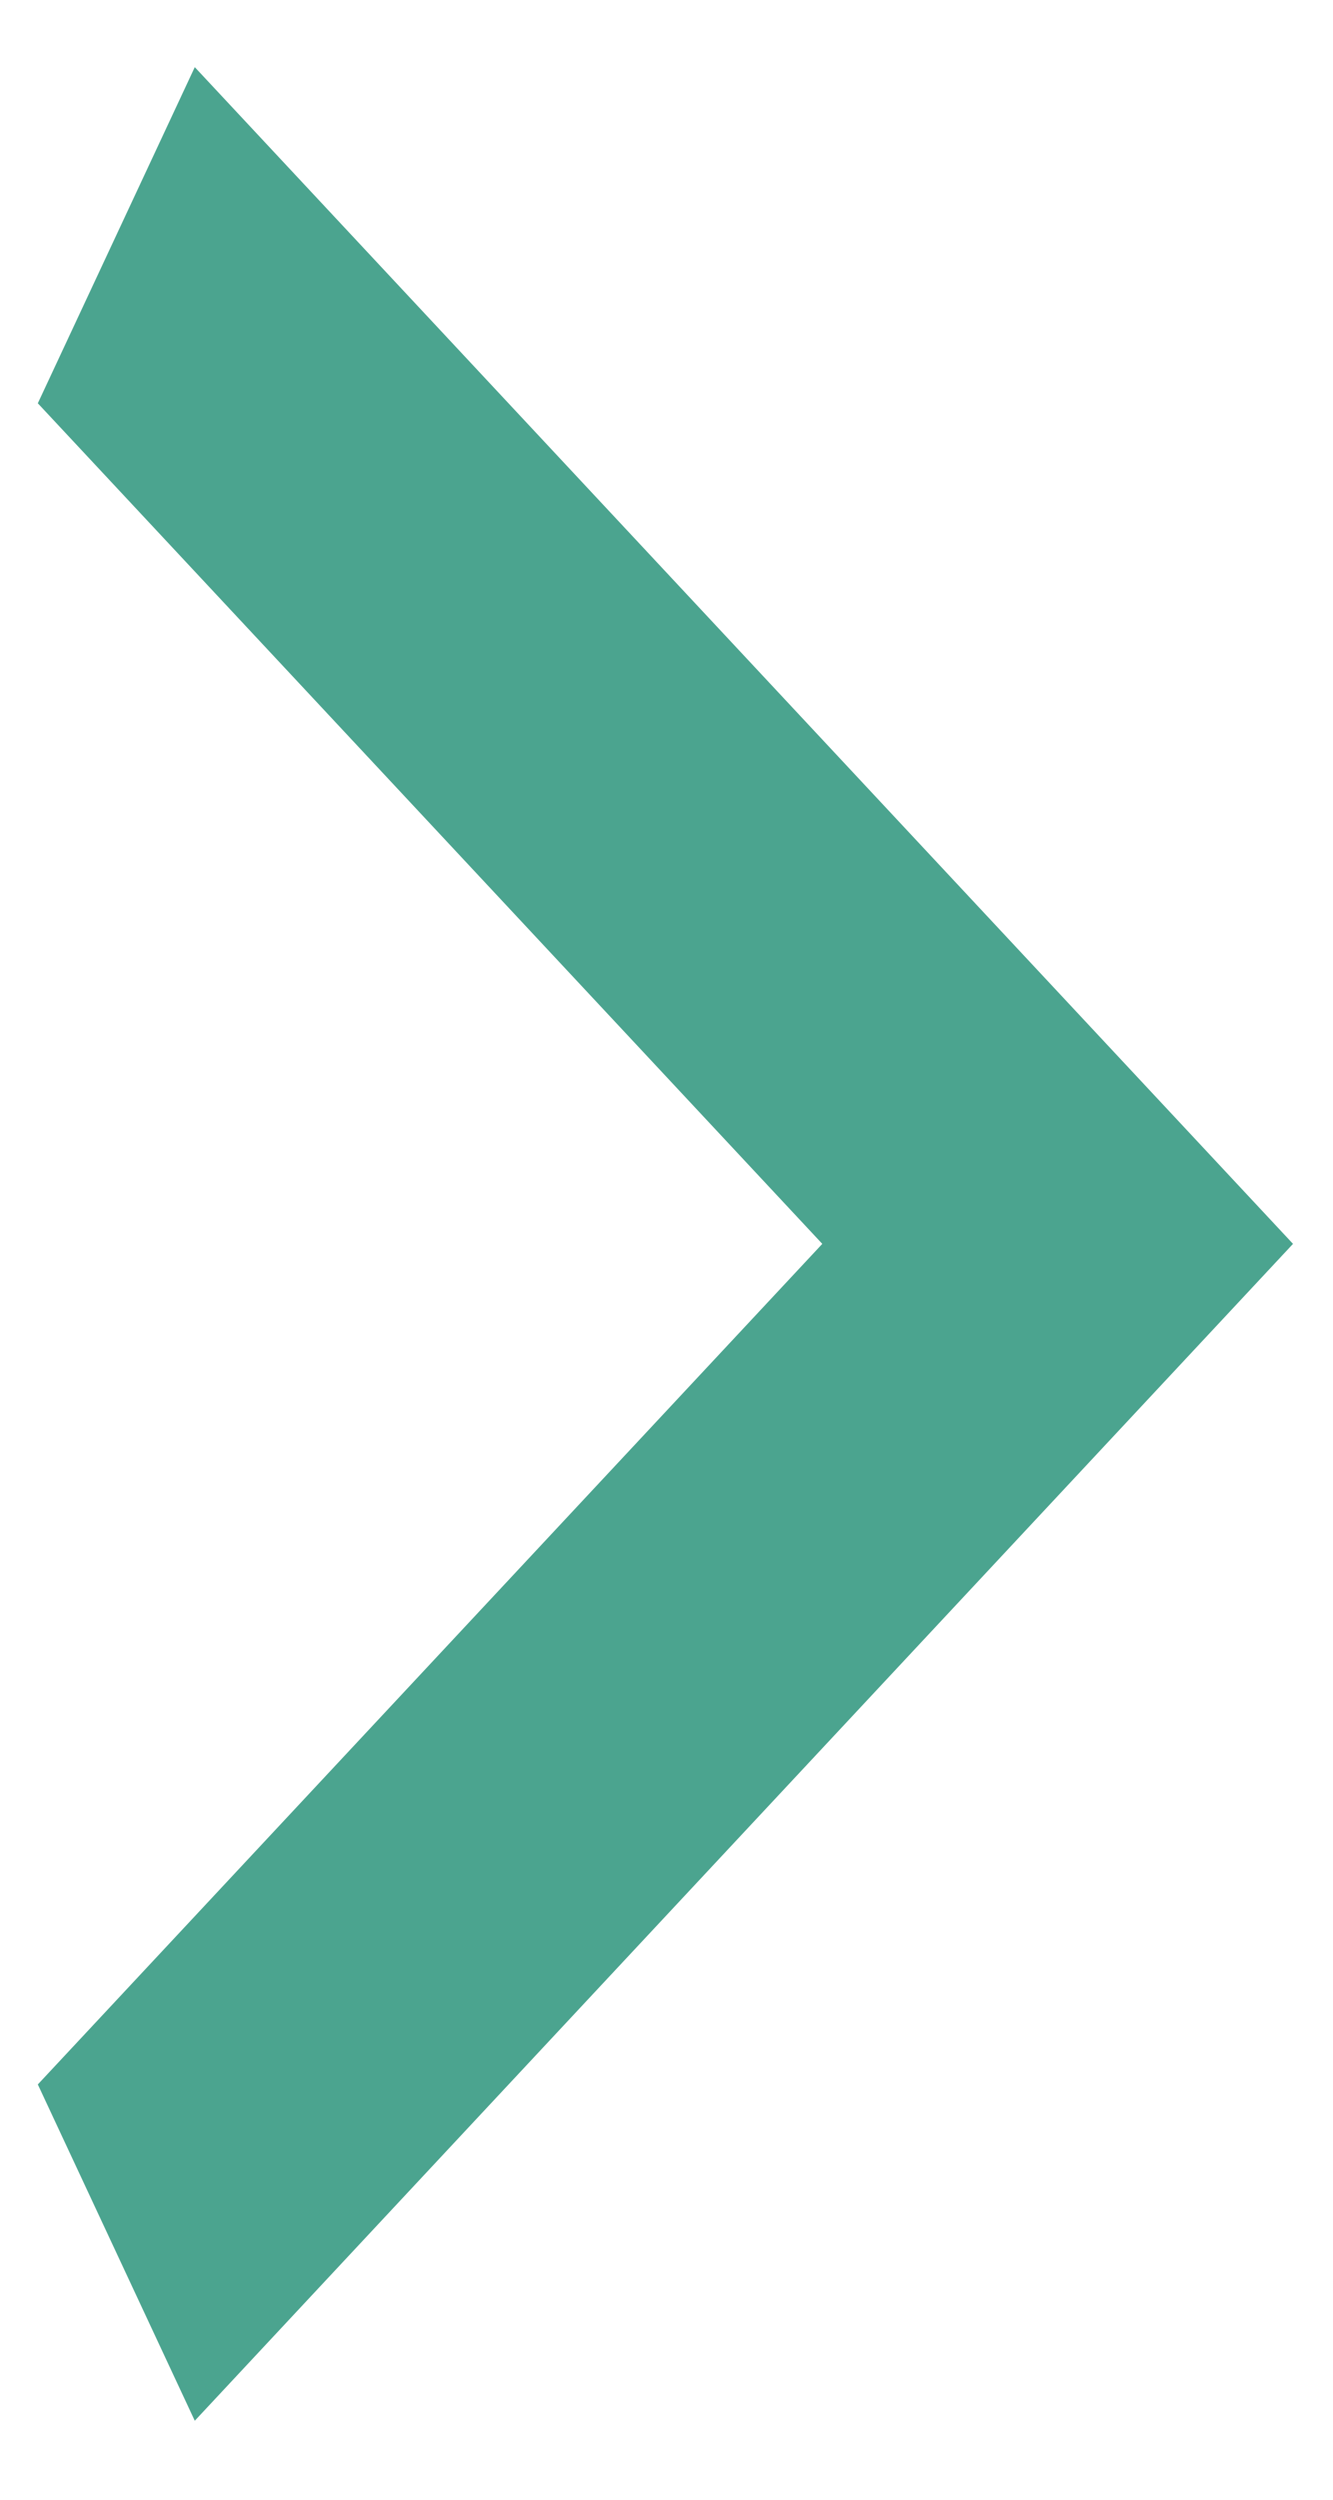 <svg width="8" height="15" viewBox="0 0 8 15" fill="none" xmlns="http://www.w3.org/2000/svg">
<path d="M0.227 12.508L4.935 7.464L0.227 2.42L1.169 0.403L7.76 7.464L1.169 14.526L0.227 12.508Z" fill="#4BA48F"/>
</svg>
